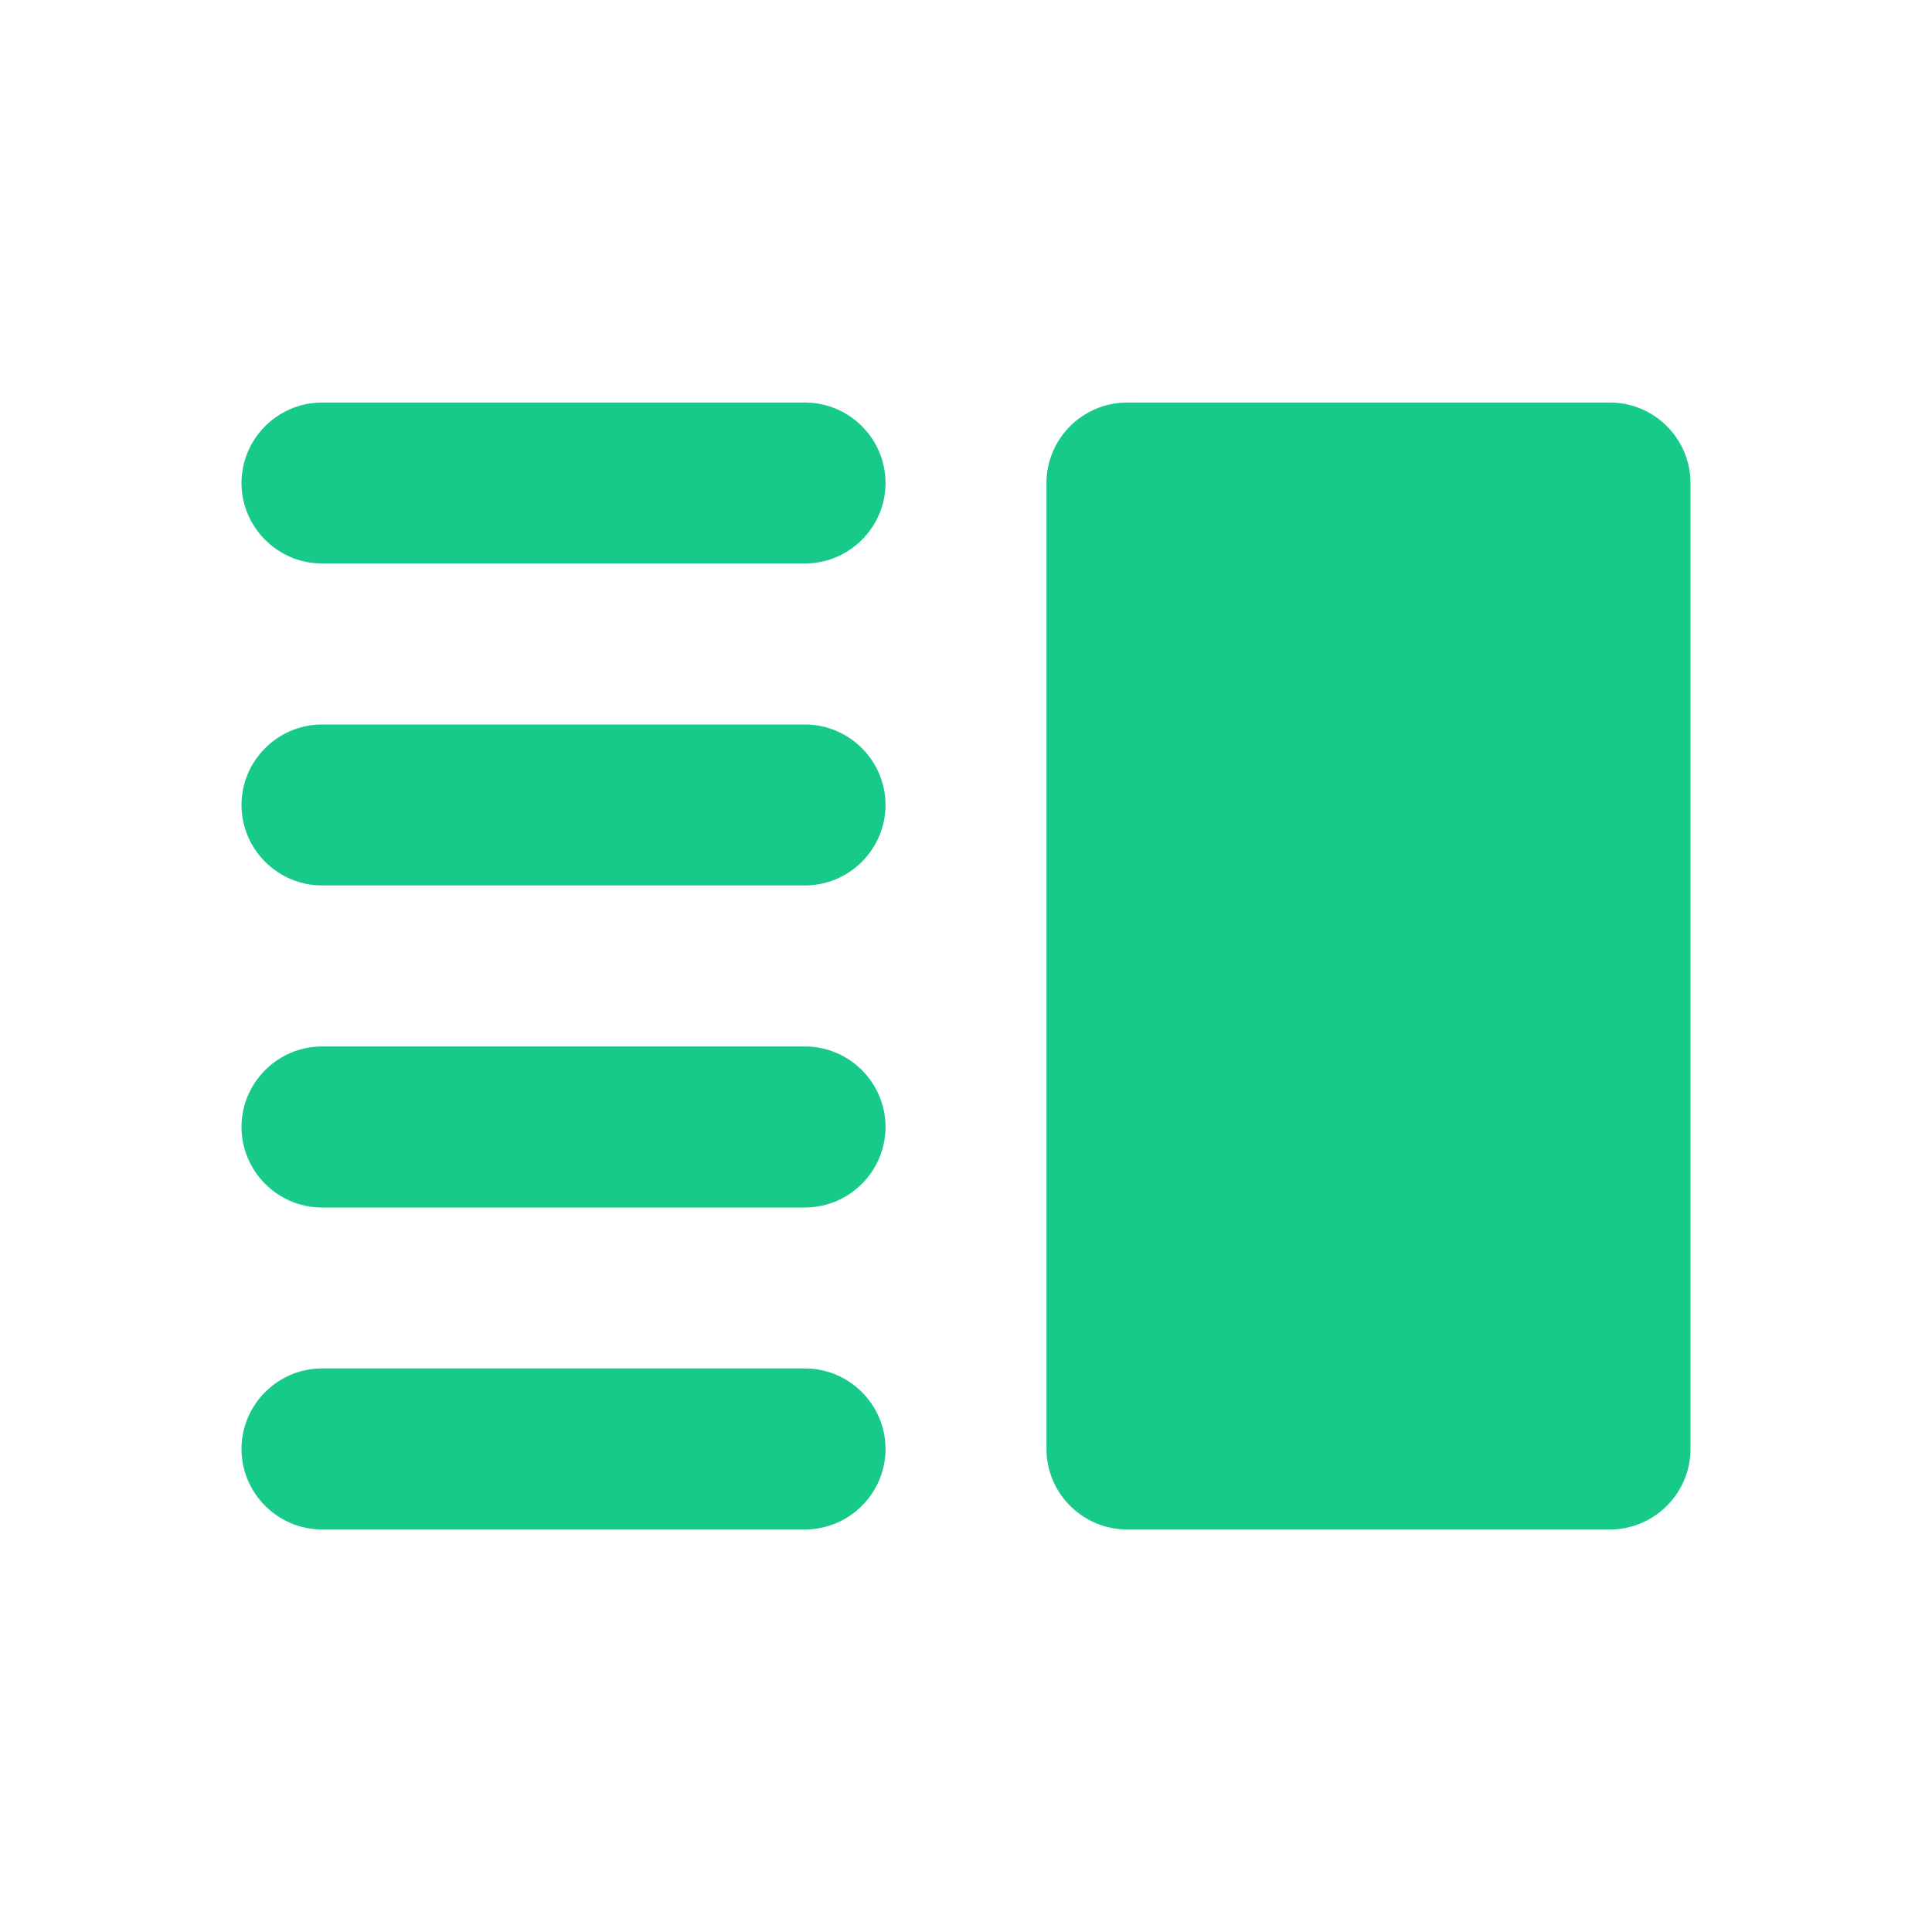 <svg width="20" height="20" viewBox="0 0 20 20" fill="none" xmlns="http://www.w3.org/2000/svg">
<path fill-rule="evenodd" clip-rule="evenodd" d="M2.5 5C2.5 5.458 2.875 5.833 3.333 5.833H8.333C8.792 5.833 9.167 5.458 9.167 5C9.167 4.542 8.792 4.167 8.333 4.167H3.333C2.875 4.167 2.5 4.542 2.5 5ZM8.333 9.166H3.333C2.875 9.166 2.5 8.791 2.5 8.333C2.5 7.875 2.875 7.5 3.333 7.5H8.333C8.792 7.5 9.167 7.875 9.167 8.333C9.167 8.791 8.792 9.166 8.333 9.166ZM3.333 12.5H8.333C8.792 12.5 9.167 12.125 9.167 11.666C9.167 11.208 8.792 10.833 8.333 10.833H3.333C2.875 10.833 2.5 11.208 2.5 11.666C2.5 12.125 2.875 12.5 3.333 12.5ZM3.333 15.833H8.333C8.792 15.833 9.167 15.458 9.167 15C9.167 14.541 8.792 14.166 8.333 14.166H3.333C2.875 14.166 2.5 14.541 2.5 15C2.5 15.458 2.875 15.833 3.333 15.833ZM16.667 4.167H11.667C11.208 4.167 10.833 4.542 10.833 5V15C10.833 15.458 11.208 15.833 11.667 15.833H16.667C17.125 15.833 17.5 15.458 17.5 15V5C17.5 4.542 17.125 4.167 16.667 4.167Z" fill="#17CA89"/>
</svg>
